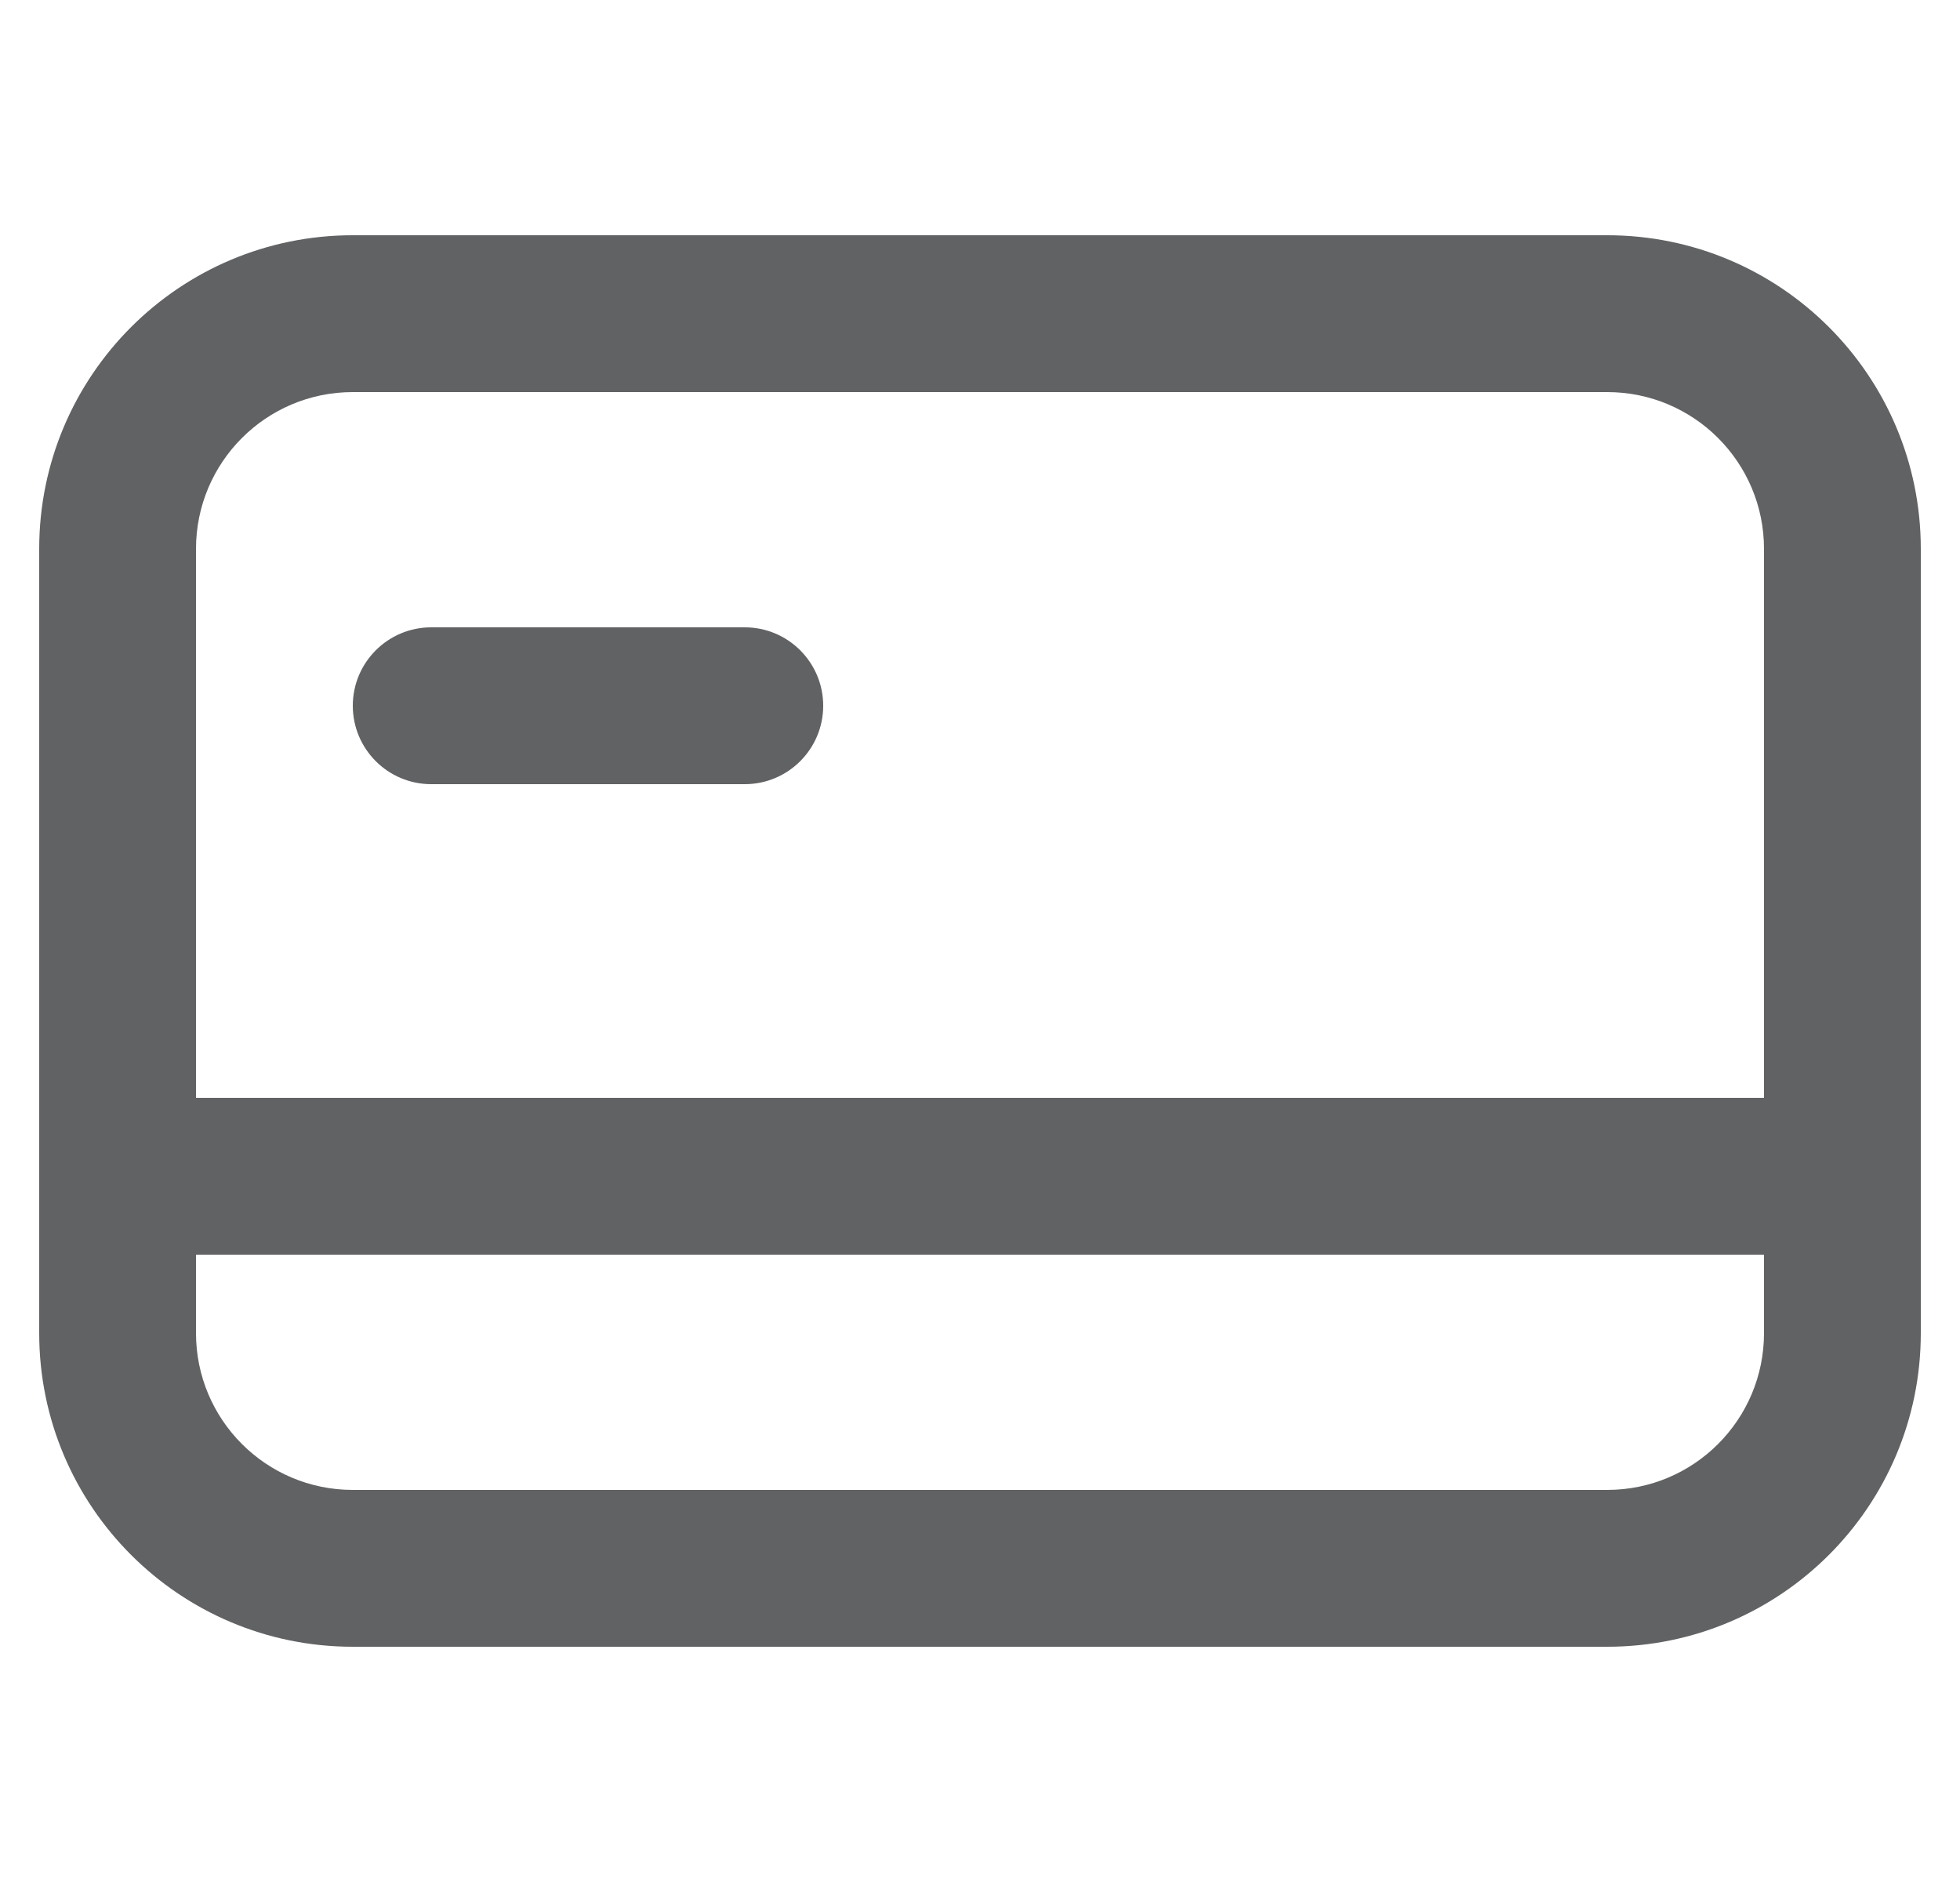 <svg width="25" height="24" viewBox="0 0 25 24" fill="none" xmlns="http://www.w3.org/2000/svg">
<g clip-path="url(#clip0_2_8405)">
<path d="M4.5 9C4.5 8.448 4.948 8 5.5 8H9.5C10.052 8 10.5 8.448 10.5 9C10.5 9.552 10.052 10 9.5 10H5.5C4.948 10 4.5 9.552 4.5 9Z" fill="#616264"/>
<path fill-rule="evenodd" clip-rule="evenodd" d="M4.5 3C2.291 3 0.5 4.791 0.5 7V17C0.5 19.209 2.291 21 4.5 21H20.5C22.709 21 24.5 19.209 24.5 17V7C24.5 4.791 22.709 3 20.5 3H4.5ZM20.5 5H4.5C3.395 5 2.5 5.895 2.5 7V14H22.5V7C22.5 5.895 21.605 5 20.5 5ZM22.5 16H2.5V17C2.5 18.105 3.395 19 4.5 19H20.5C21.605 19 22.5 18.105 22.5 17V16Z" fill="#616264"/>
</g>
<defs>
<clipPath id="clip0_2_8405">
<rect width="24" height="24" fill="white" transform="translate(0.5)"/>
</clipPath>
</defs>
</svg>
